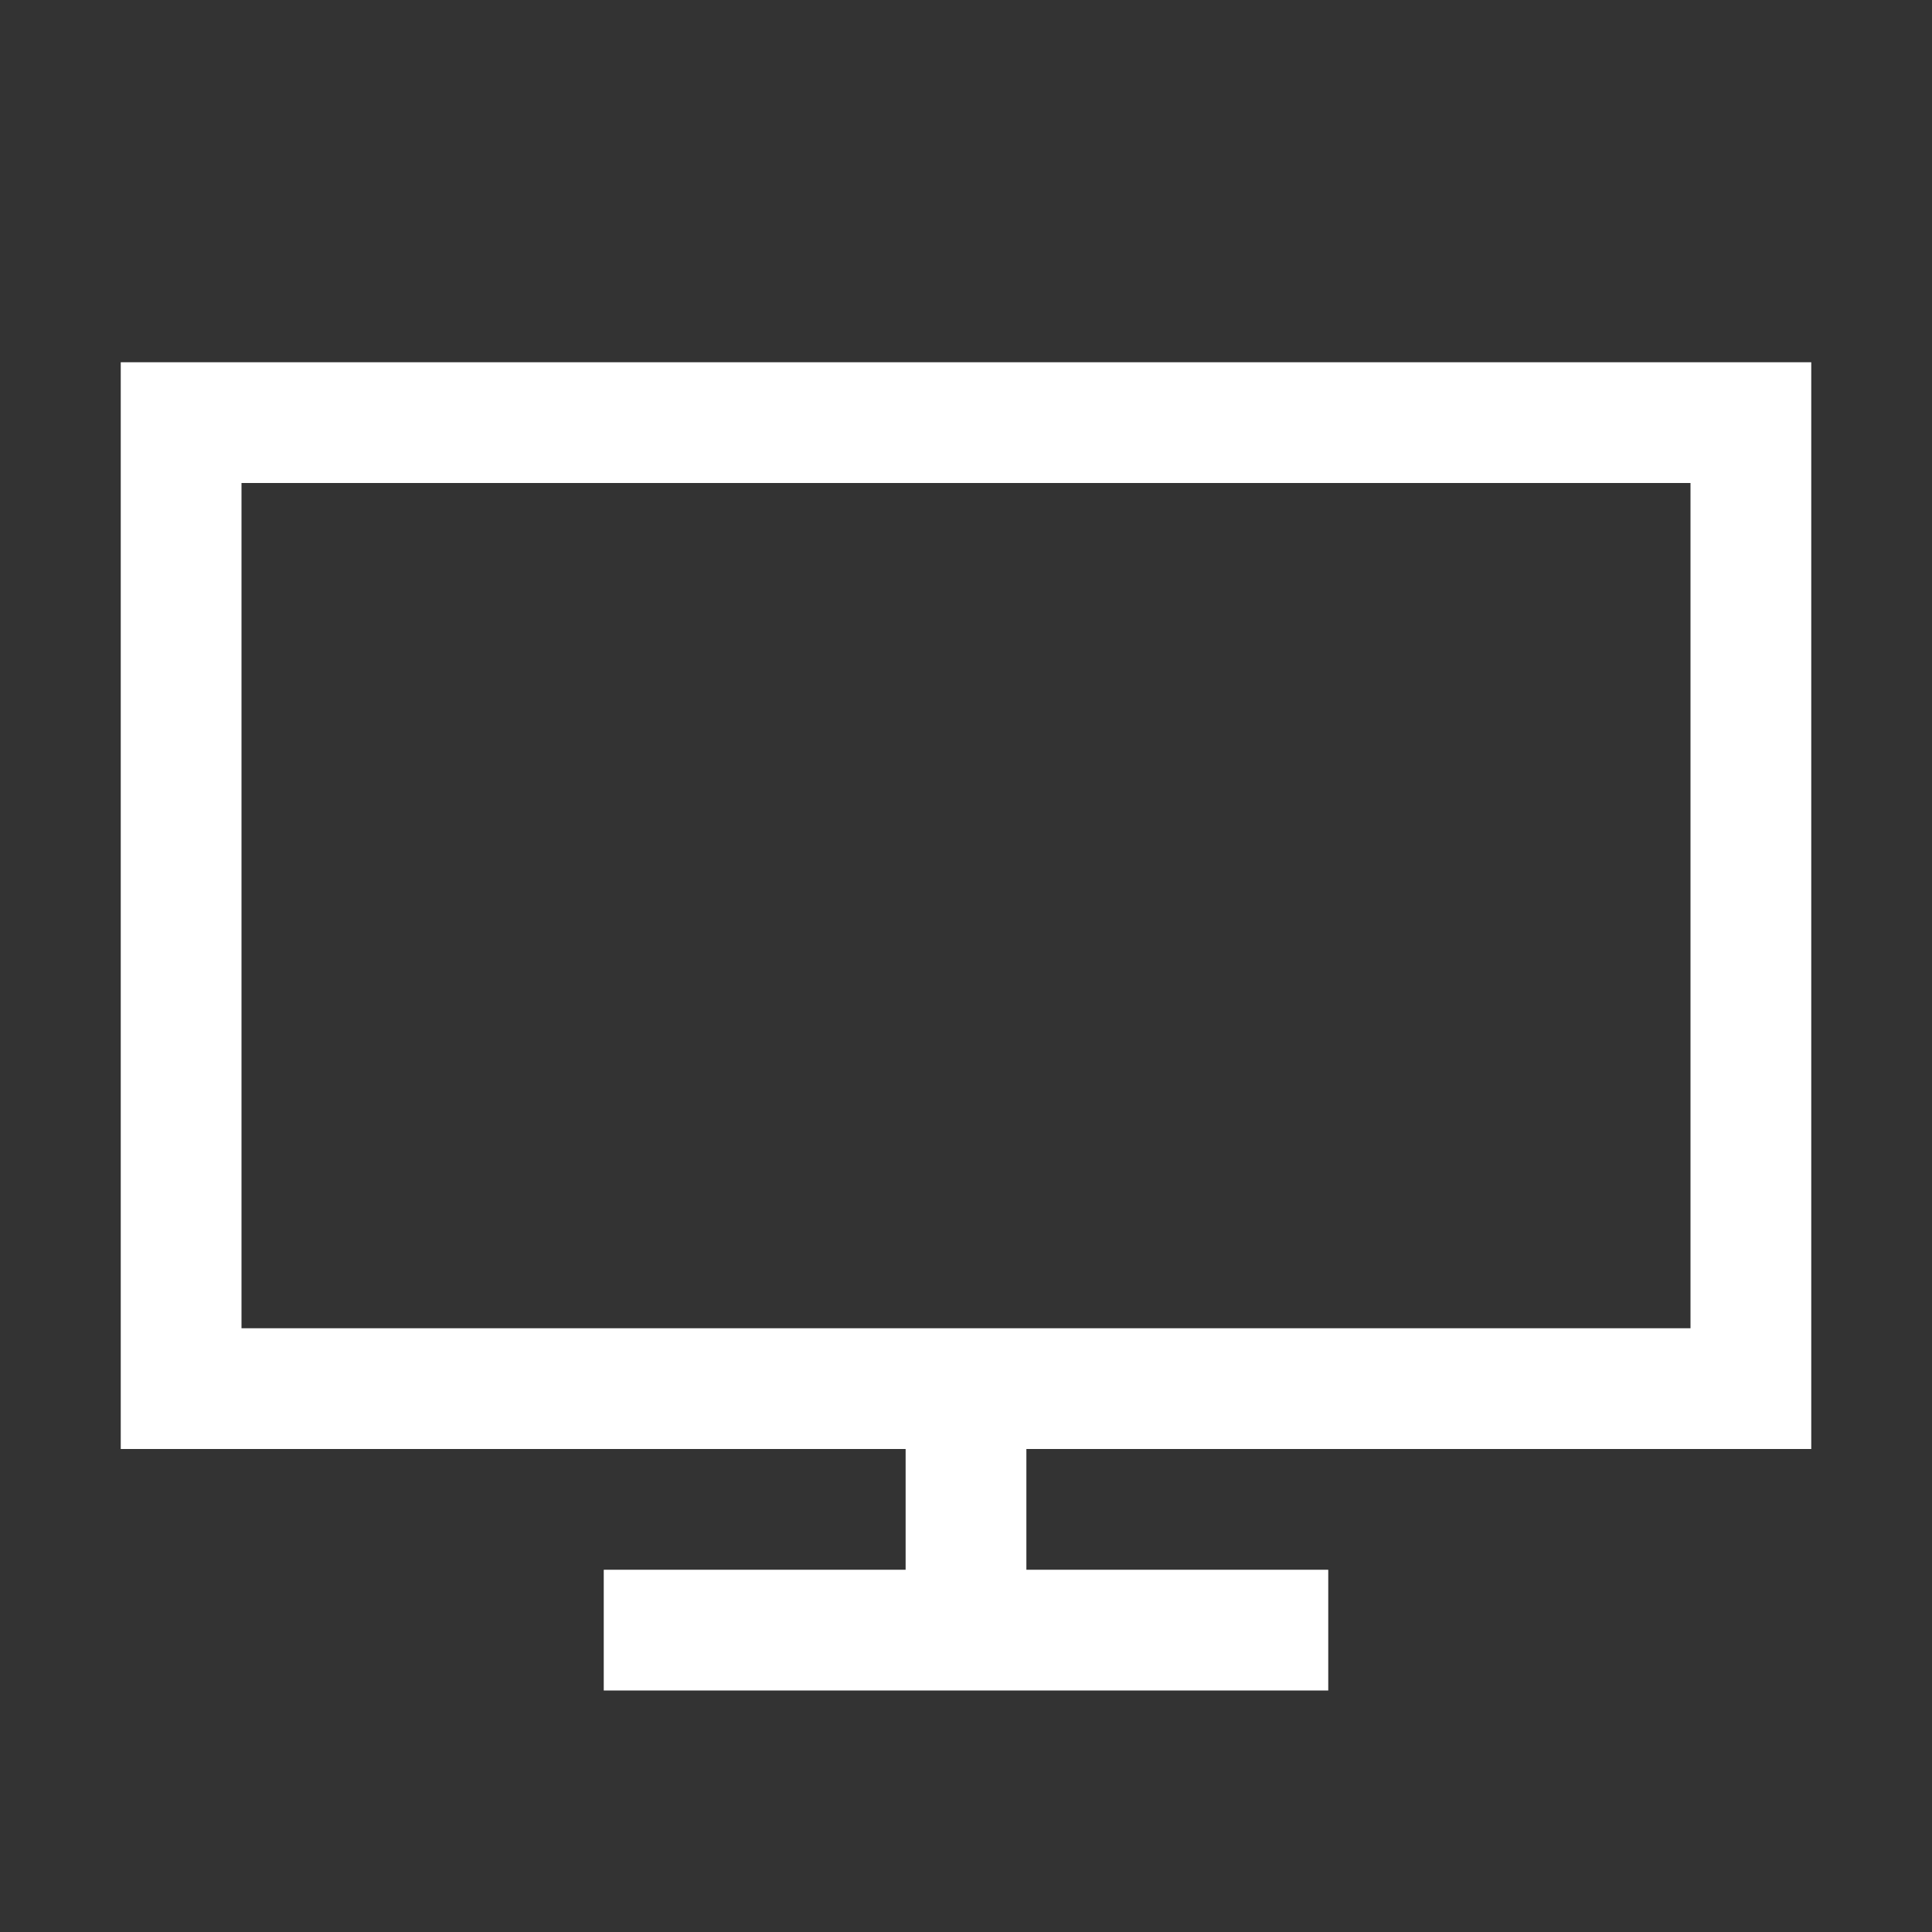 <?xml version="1.0" encoding="iso-8859-1"?>


<!-- License: PD. Made by icons8: https://github.com/icons8/windows-10-icons -->
<svg version="1.1" id="Layer_1" xmlns="http://www.w3.org/2000/svg" xmlns:xlink="http://www.w3.org/1999/xlink" 
	 viewBox="0 0 32 32" xml:space="preserve">
<rect x="0" y="0" width="32" height="32" fill="#333333" stroke="none"/>
<rect x="3" y="7" style="fill:none;stroke:#fff;stroke-width:2;stroke-miterlimit:10;" width="26" height="16"/>
<line style="fill:none;stroke:#fff;stroke-width:2;stroke-miterlimit:10;" x1="16" y1="23" x2="16" y2="27"/>
<line style="fill:none;stroke:#fff;stroke-width:2;stroke-miterlimit:10;" x1="10" y1="27" x2="22" y2="27"/>
</svg>